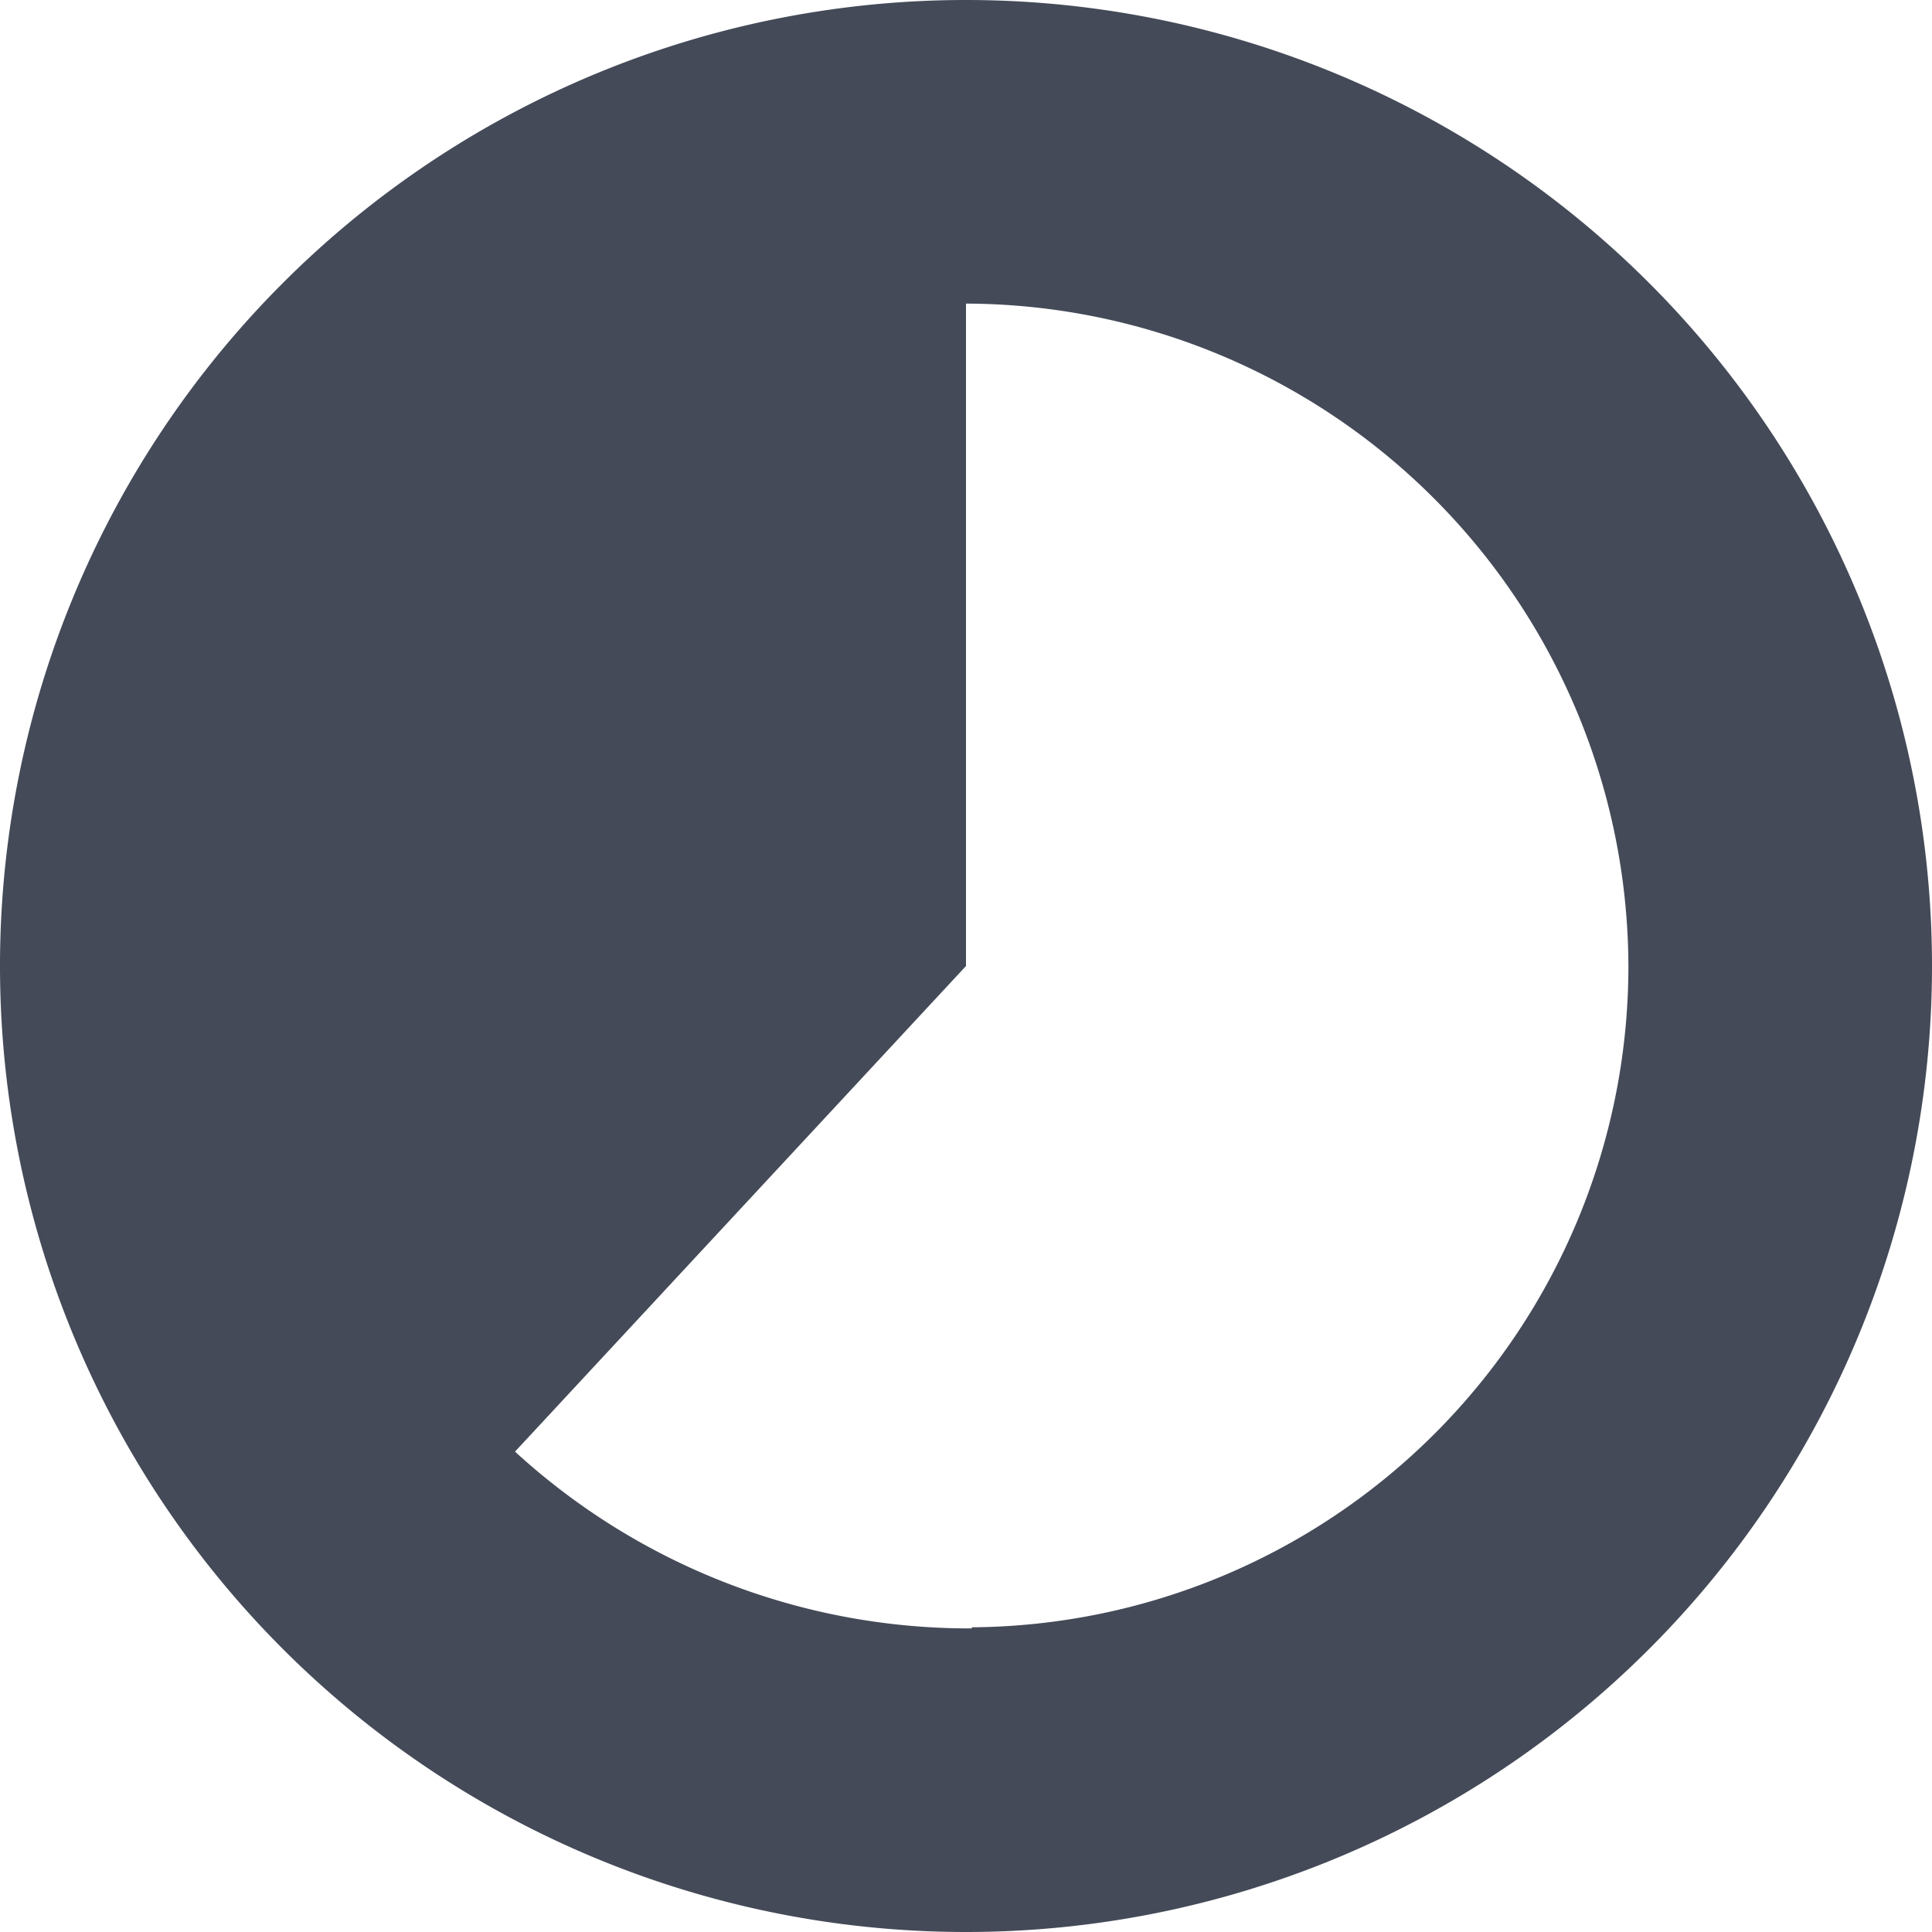 <svg id="BeBold" xmlns="http://www.w3.org/2000/svg" viewBox="0 0 14 14"><defs><style>.cls-1{fill:#444a58;}</style></defs><path id="Chart-pie-5" class="cls-1" d="M14,7a7,7,0,1,0-7,7A7,7,0,0,0,14,7ZM7,11.8v0a4.871,4.871,0,0,1-3.268-1.281L7,7V2.2A4.815,4.815,0,0,1,11.8,7h0v.023h0a4.792,4.792,0,0,1-4.758,4.769V11.8l-.022,0Z"/></svg>